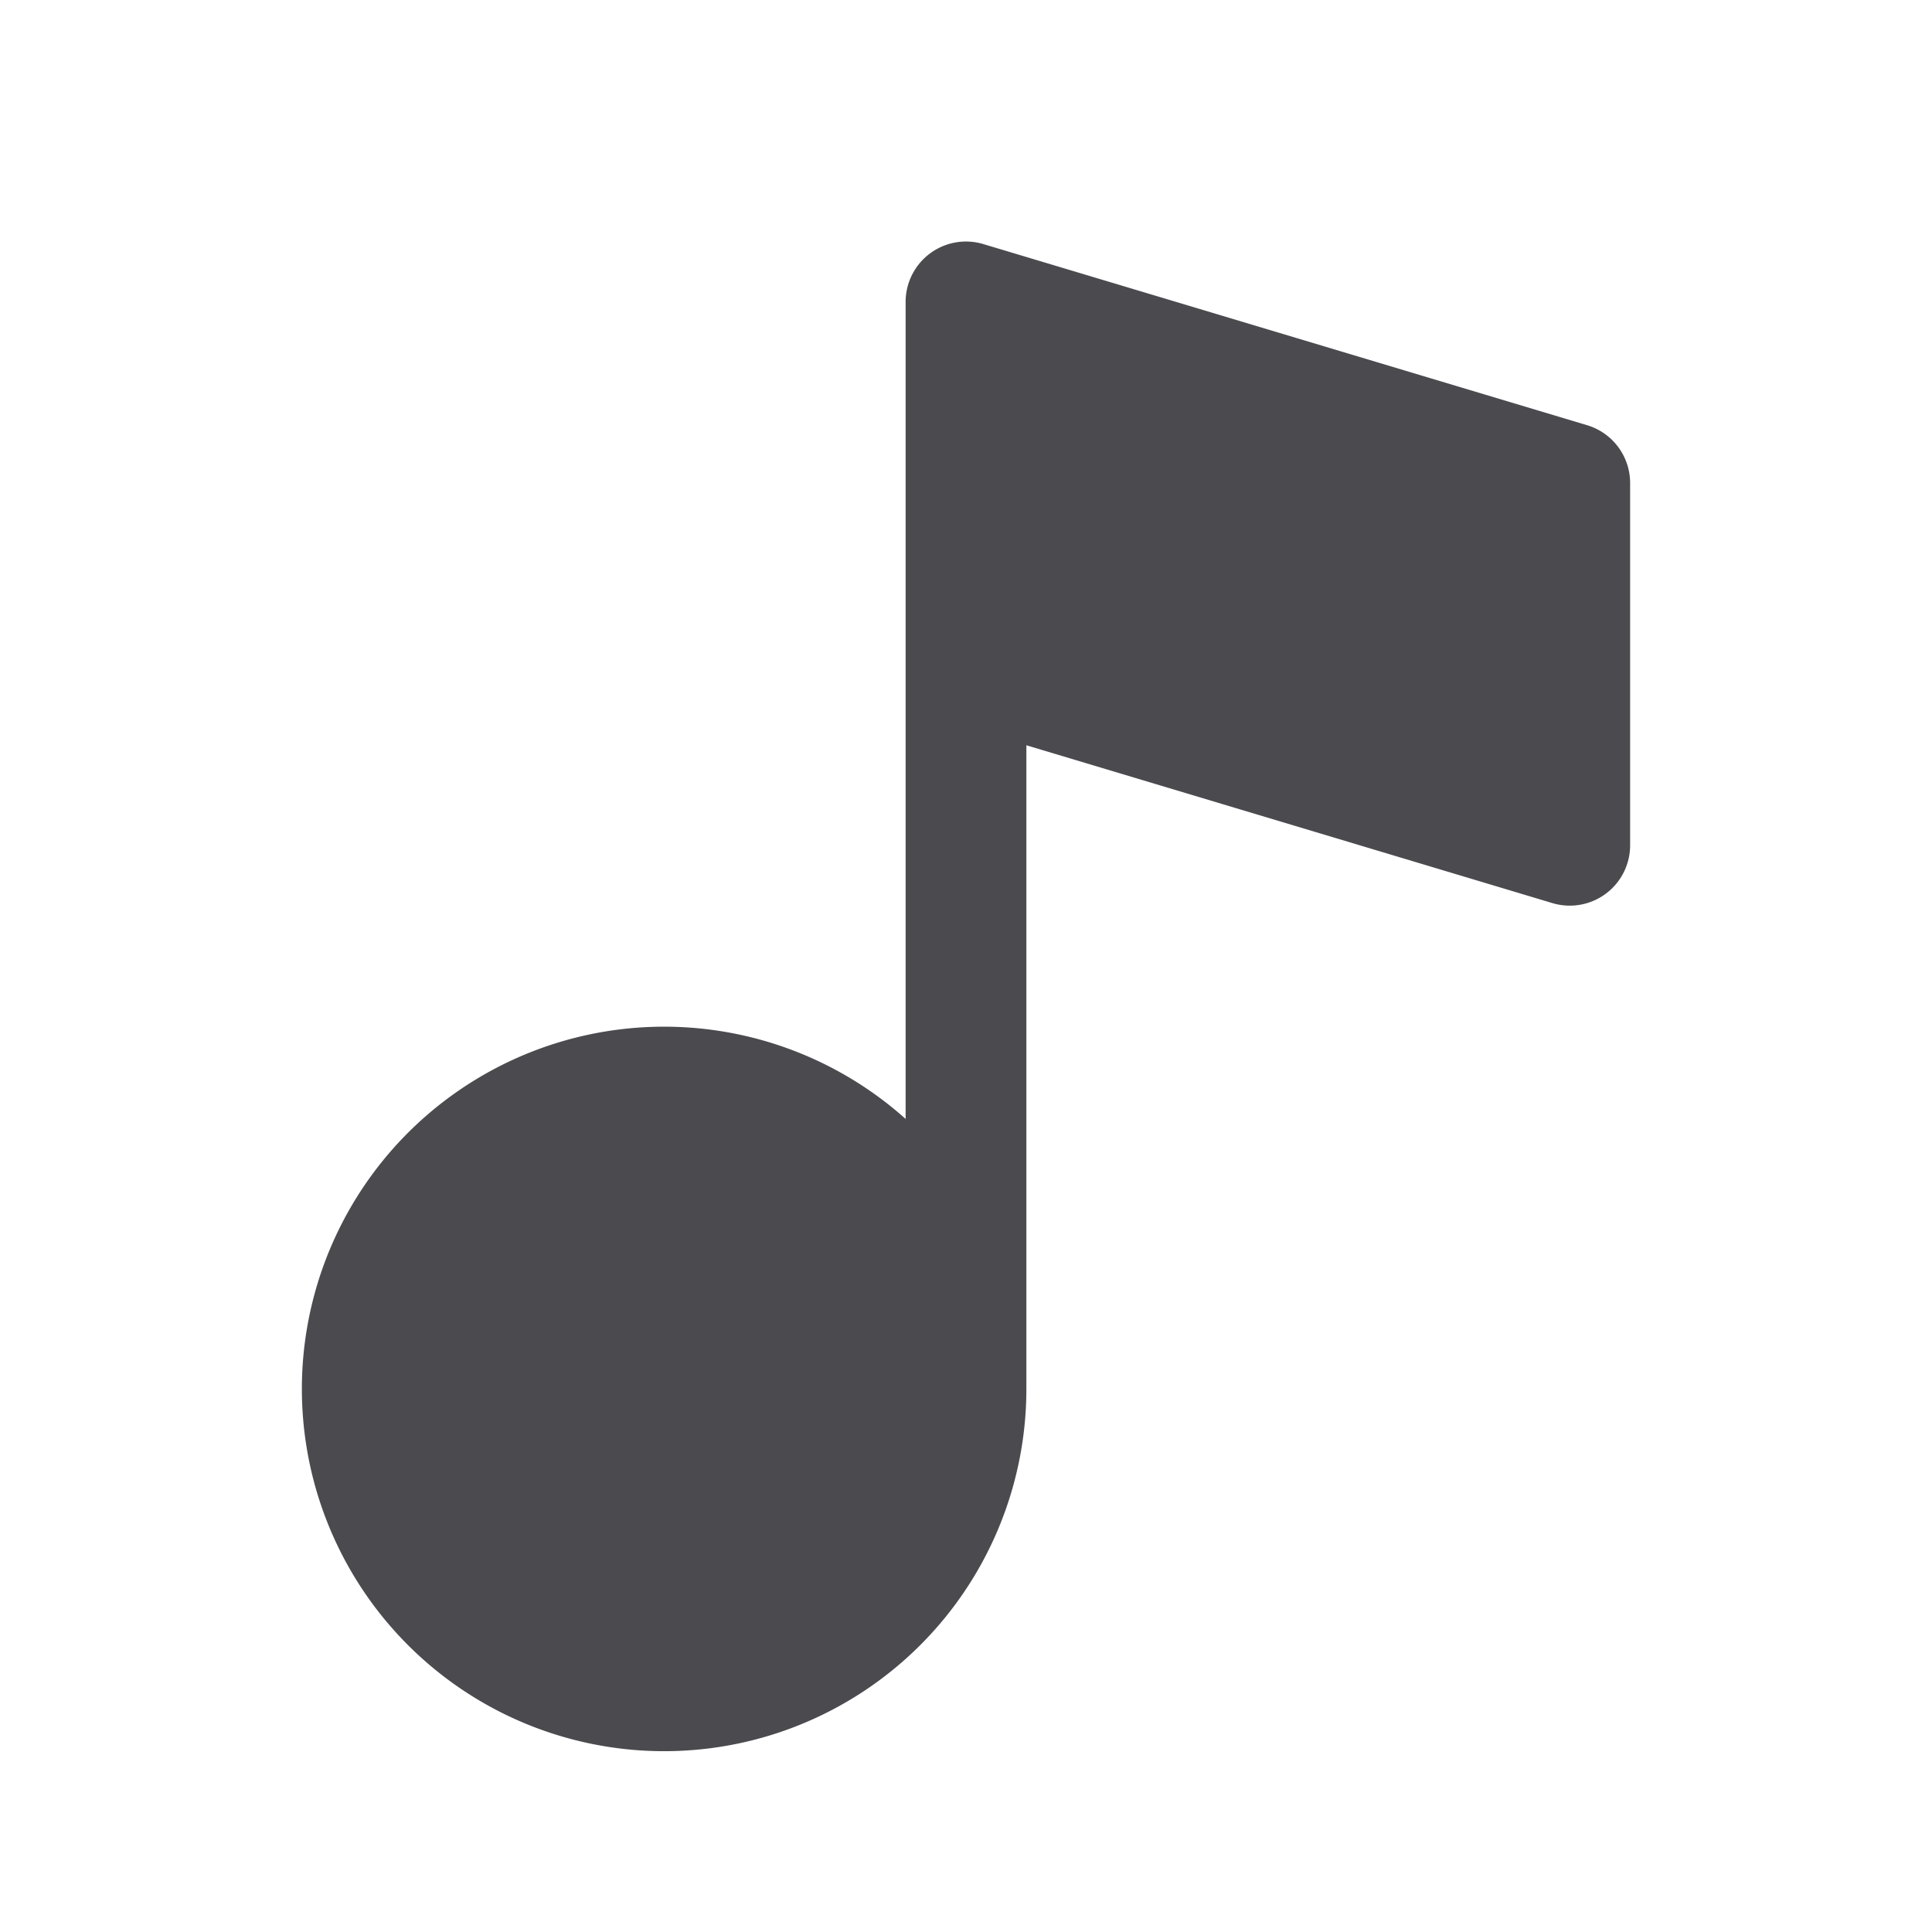 <svg xmlns="http://www.w3.org/2000/svg" width="32" height="32" fill="none" viewBox="0 0 32 32">
  <path fill="#4A4A4F" d="m26.288 7.043-10-3A1 1 0 0 0 15 5v13.533A6 6 0 1 0 17 23V12.344l8.712 2.614A1 1 0 0 0 27 14V8a1 1 0 0 0-.712-.957Z"/>
</svg>
